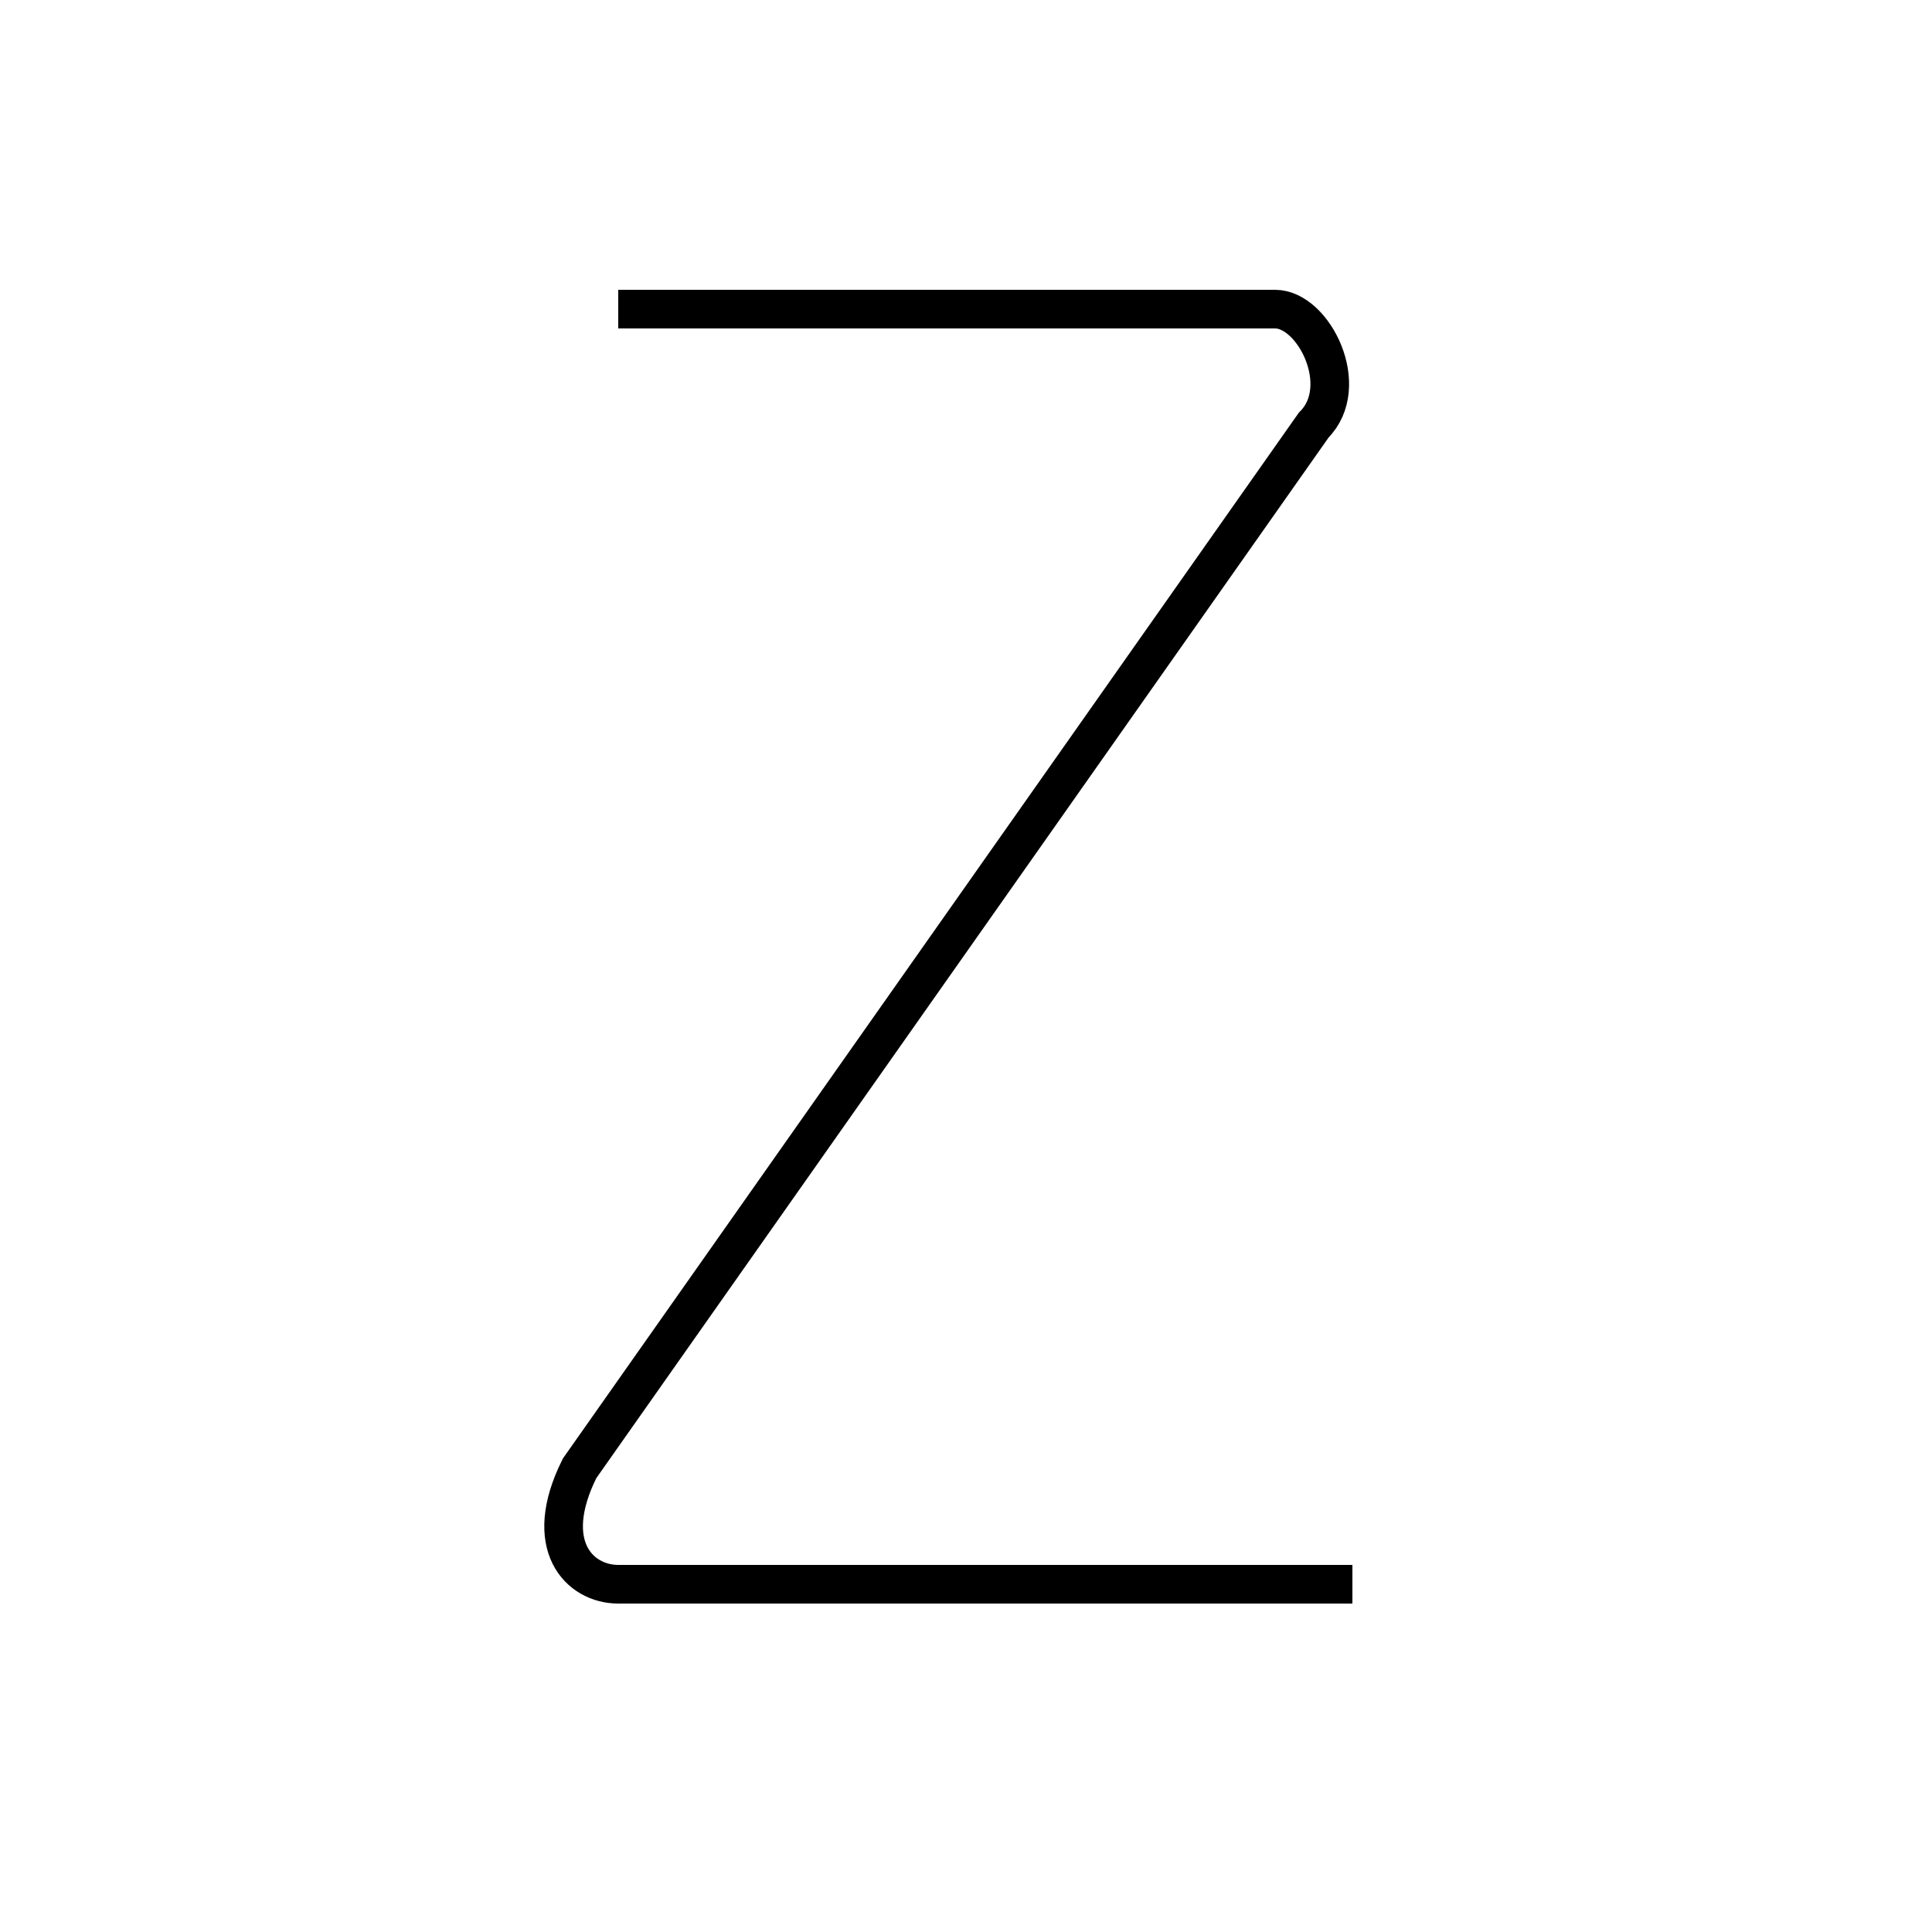 <?xml version='1.0' encoding='utf8'?>
<svg viewBox="0.0 -6.0 50.0 50.0" version="1.1" xmlns="http://www.w3.org/2000/svg">
<rect x="0.0" y="-6.0" width="50.0" height="50.0" fill="#808080" stroke="none"/>
<rect x="-1000" y="-1000" width="2000" height="2000" stroke="white" fill="white"/>
<g style="fill:white;stroke:#000000;  stroke-width:1">
<path d="M 16 -36 L 33 -36 C 34 -36 35 -34 34 -33 L 15 -6 C 14 -4 15 -3 16 -3 C 19 -3 33 -3 35 -3" transform="translate(0.0 38.0)" />
</g>
</svg>